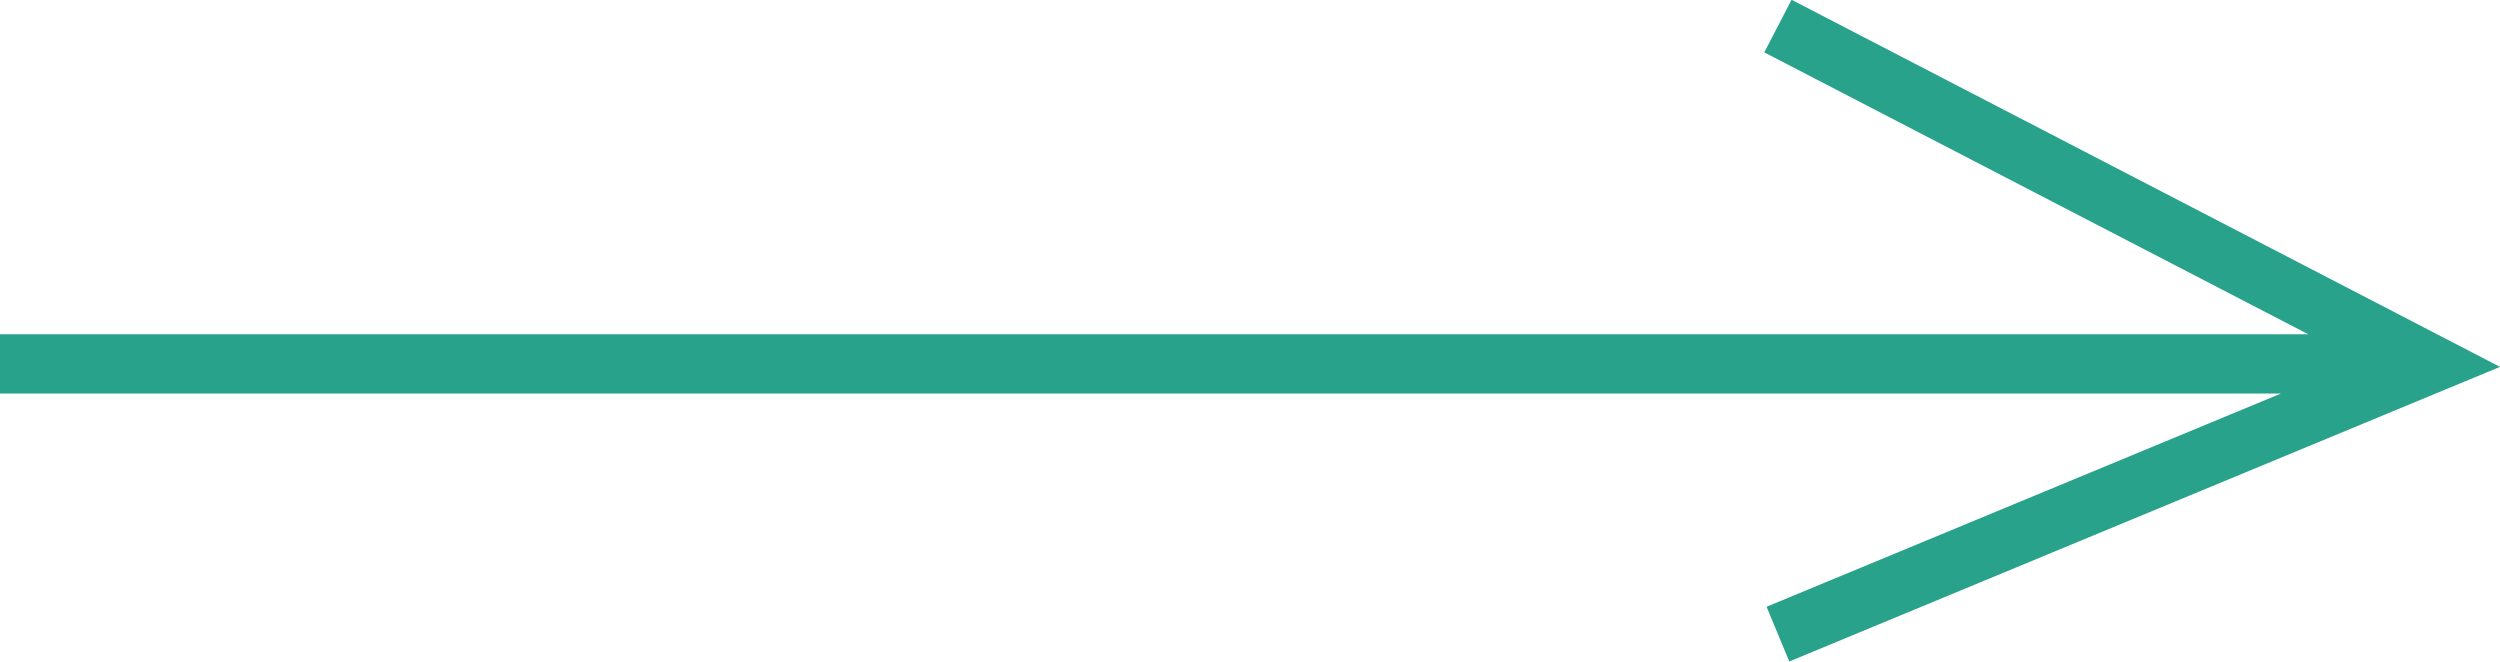 <svg width="42.184" height="11.164" viewBox="0 0 42.184 11.164" fill="none" xmlns="http://www.w3.org/2000/svg" xmlns:xlink="http://www.w3.org/1999/xlink">
	<desc>
			Created with Pixso.
	</desc>
	<defs/>
	<path id="Vector 4" d="M0 6.14L41 6.14M30 10.7L41 6.14L30 0.44" stroke="#29A28C" stroke-opacity="1" stroke-width="1"/>
</svg>
